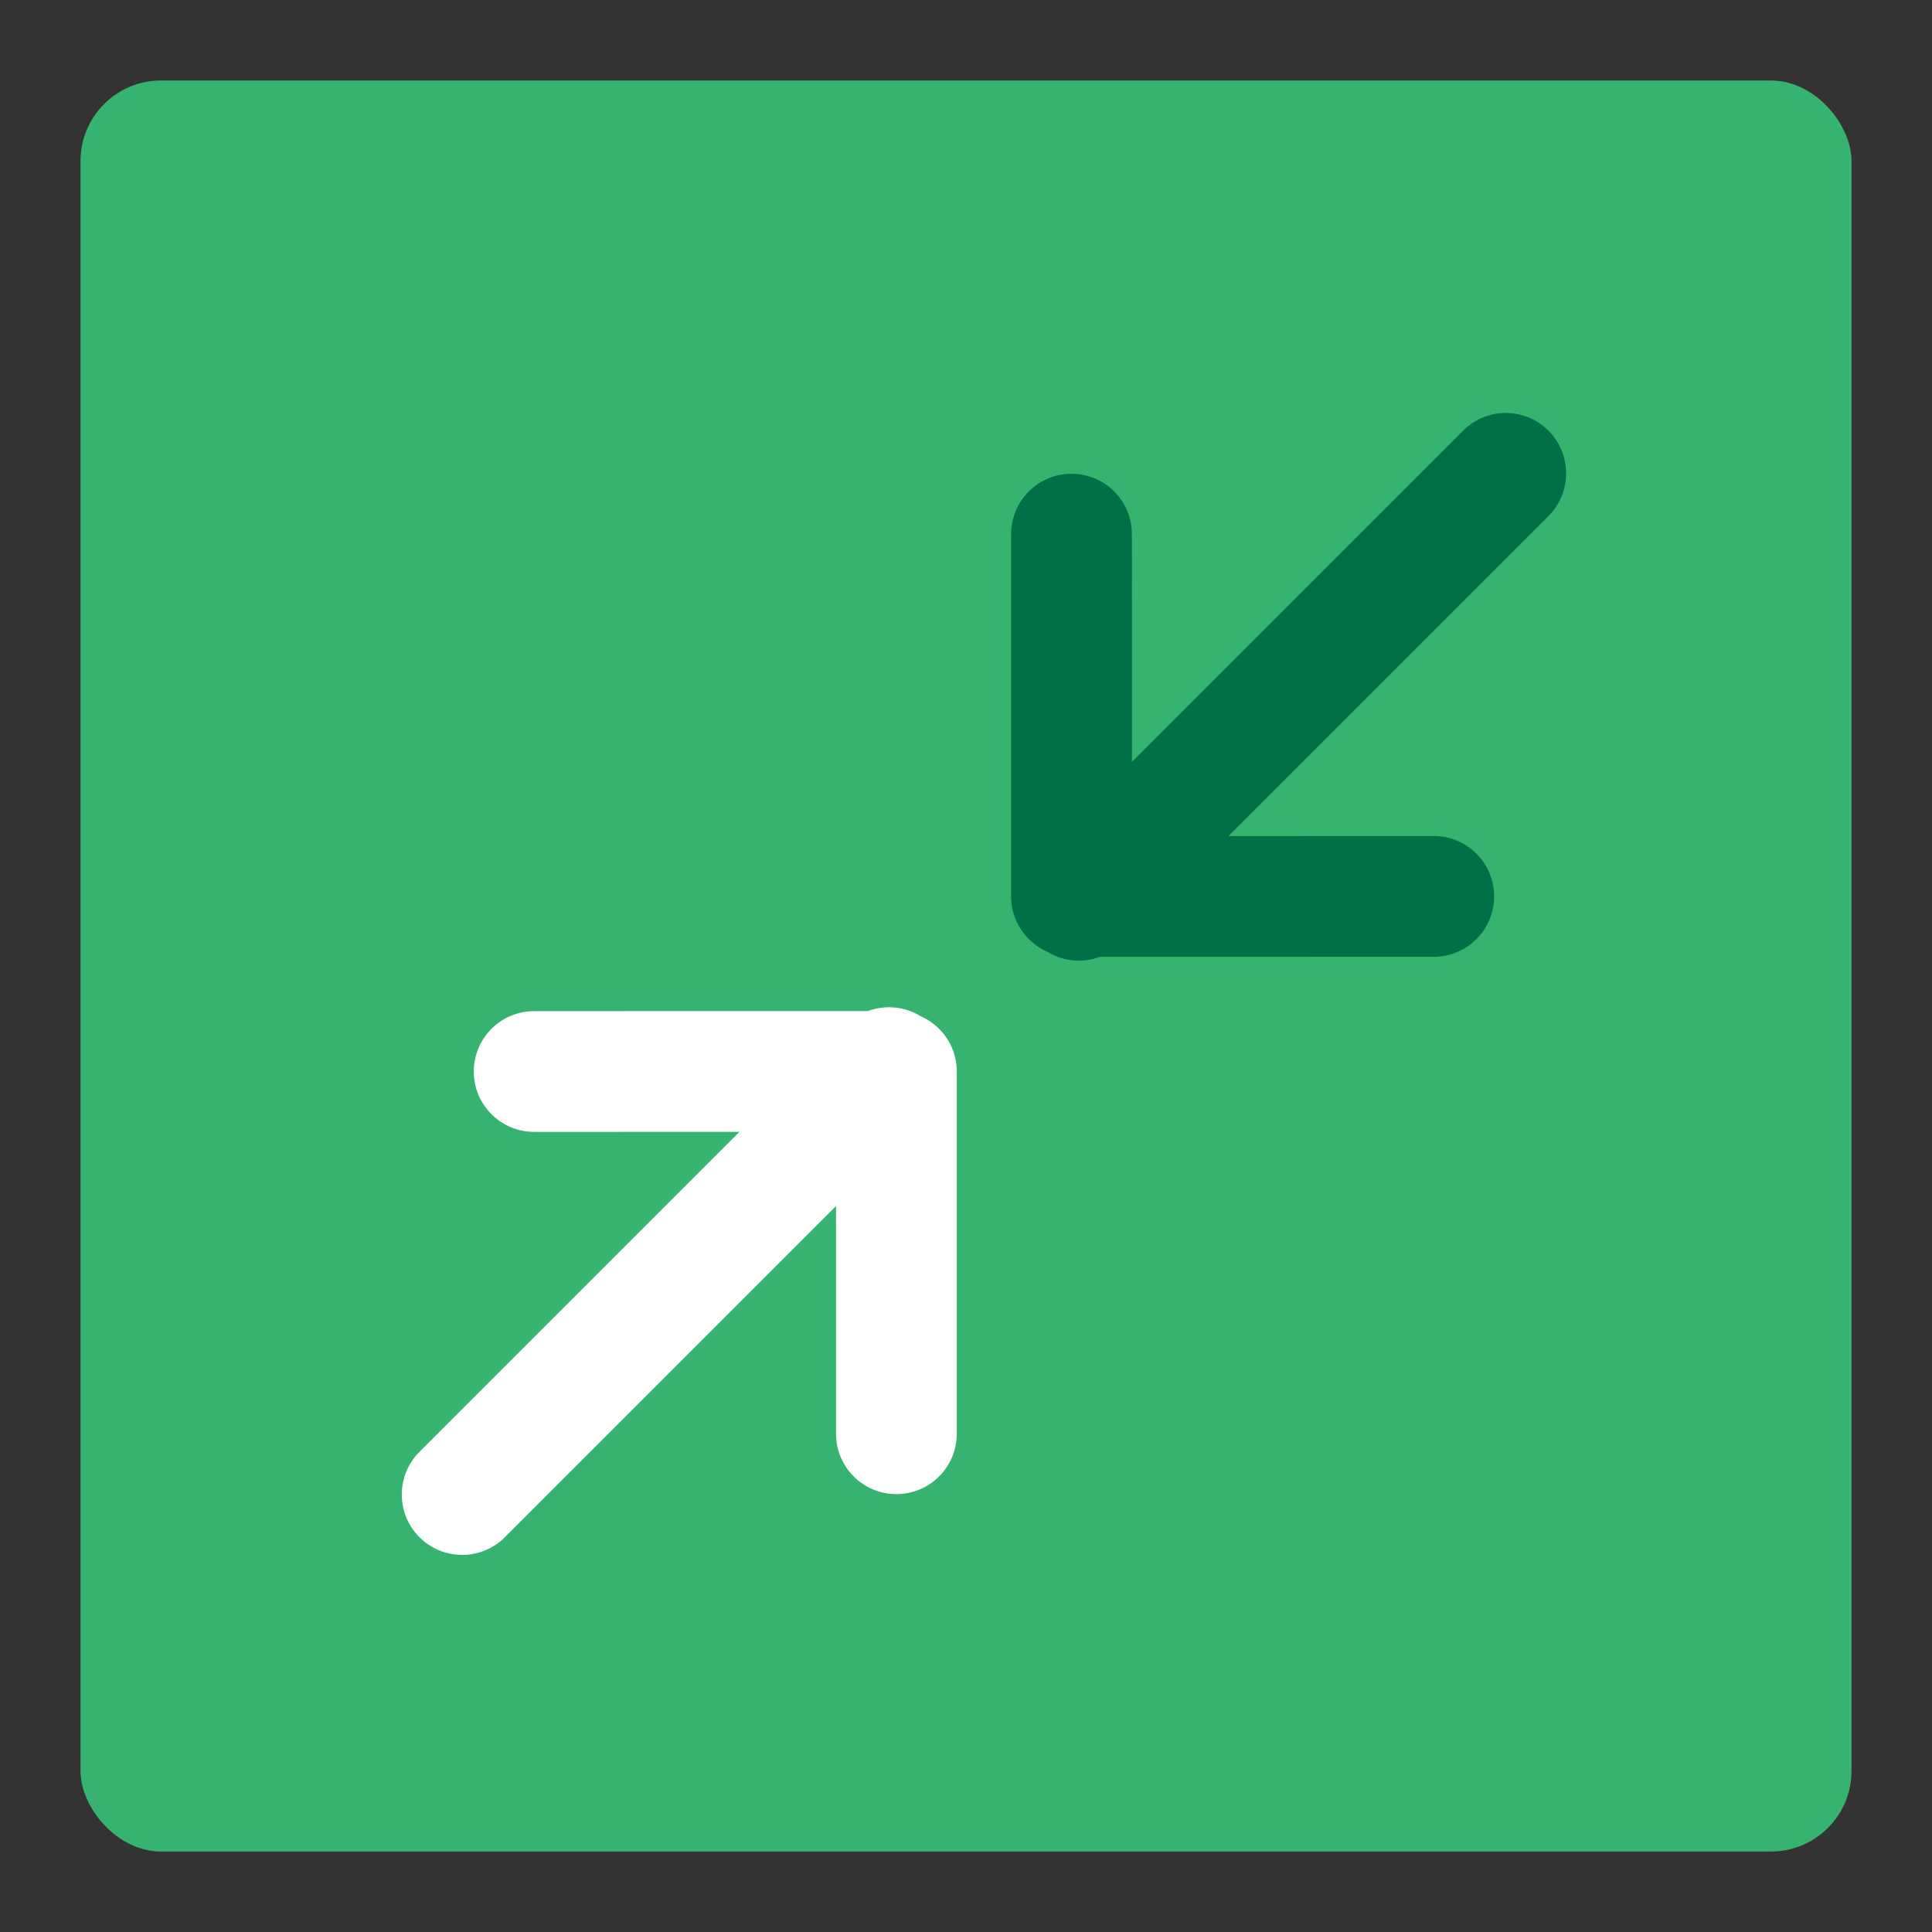 <?xml version="1.0" encoding="UTF-8"?>
<svg width="48px" height="48px" viewBox="0 0 48 48" version="1.1" xmlns="http://www.w3.org/2000/svg" xmlns:xlink="http://www.w3.org/1999/xlink">
    <rect x="0" y="0" width="48" height="48" fill="#333333" stroke="none"/>
    <title>icon/备播带借还</title>
    <g id="icon/备播带借还" stroke="none" stroke-width="1" fill="none" fill-rule="evenodd">
        <g id="分组" fill-rule="nonzero">
            <rect id="矩形" fill="#37B370" x="2" y="2" width="44" height="44" rx="2"></rect>
            <path d="M19.173,24.521 L25.038,30.384 C25.453,30.574 25.768,30.948 25.875,31.402 C25.943,31.577 25.976,31.761 25.976,31.946 C25.976,32.33 25.83,32.714 25.537,33.007 L19.173,39.371 C18.587,39.956 17.638,39.956 17.052,39.371 C16.466,38.785 16.466,37.835 17.052,37.249 L21.051,33.249 L9.416,33.249 C8.587,33.249 7.916,32.578 7.916,31.749 C7.916,30.921 8.587,30.249 9.416,30.249 L20.659,30.249 L17.052,26.643 C16.466,26.057 16.466,25.107 17.052,24.521 C17.638,23.936 18.587,23.936 19.173,24.521 Z" id="合并形状" fill="#FFFFFF" transform="translate(16.946, 31.946) rotate(-45) translate(-16.946, -31.946) "></path>
            <path d="M34.173,9.521 L40.038,15.384 C40.453,15.574 40.768,15.948 40.875,16.402 C40.943,16.577 40.976,16.761 40.976,16.946 C40.976,17.33 40.83,17.714 40.537,18.007 L34.173,24.371 C33.587,24.956 32.638,24.956 32.052,24.371 C31.466,23.785 31.466,22.835 32.052,22.249 L36.051,18.249 L24.416,18.249 C23.587,18.249 22.916,17.578 22.916,16.749 C22.916,15.921 23.587,15.249 24.416,15.249 L35.659,15.249 L32.052,11.643 C31.466,11.057 31.466,10.107 32.052,9.521 C32.638,8.936 33.587,8.936 34.173,9.521 Z" id="合并形状-copy" fill="#006F45" transform="translate(31.946, 16.946) scale(-1, -1) rotate(-45) translate(-31.946, -16.946) "></path>
        </g>
    </g>
</svg>